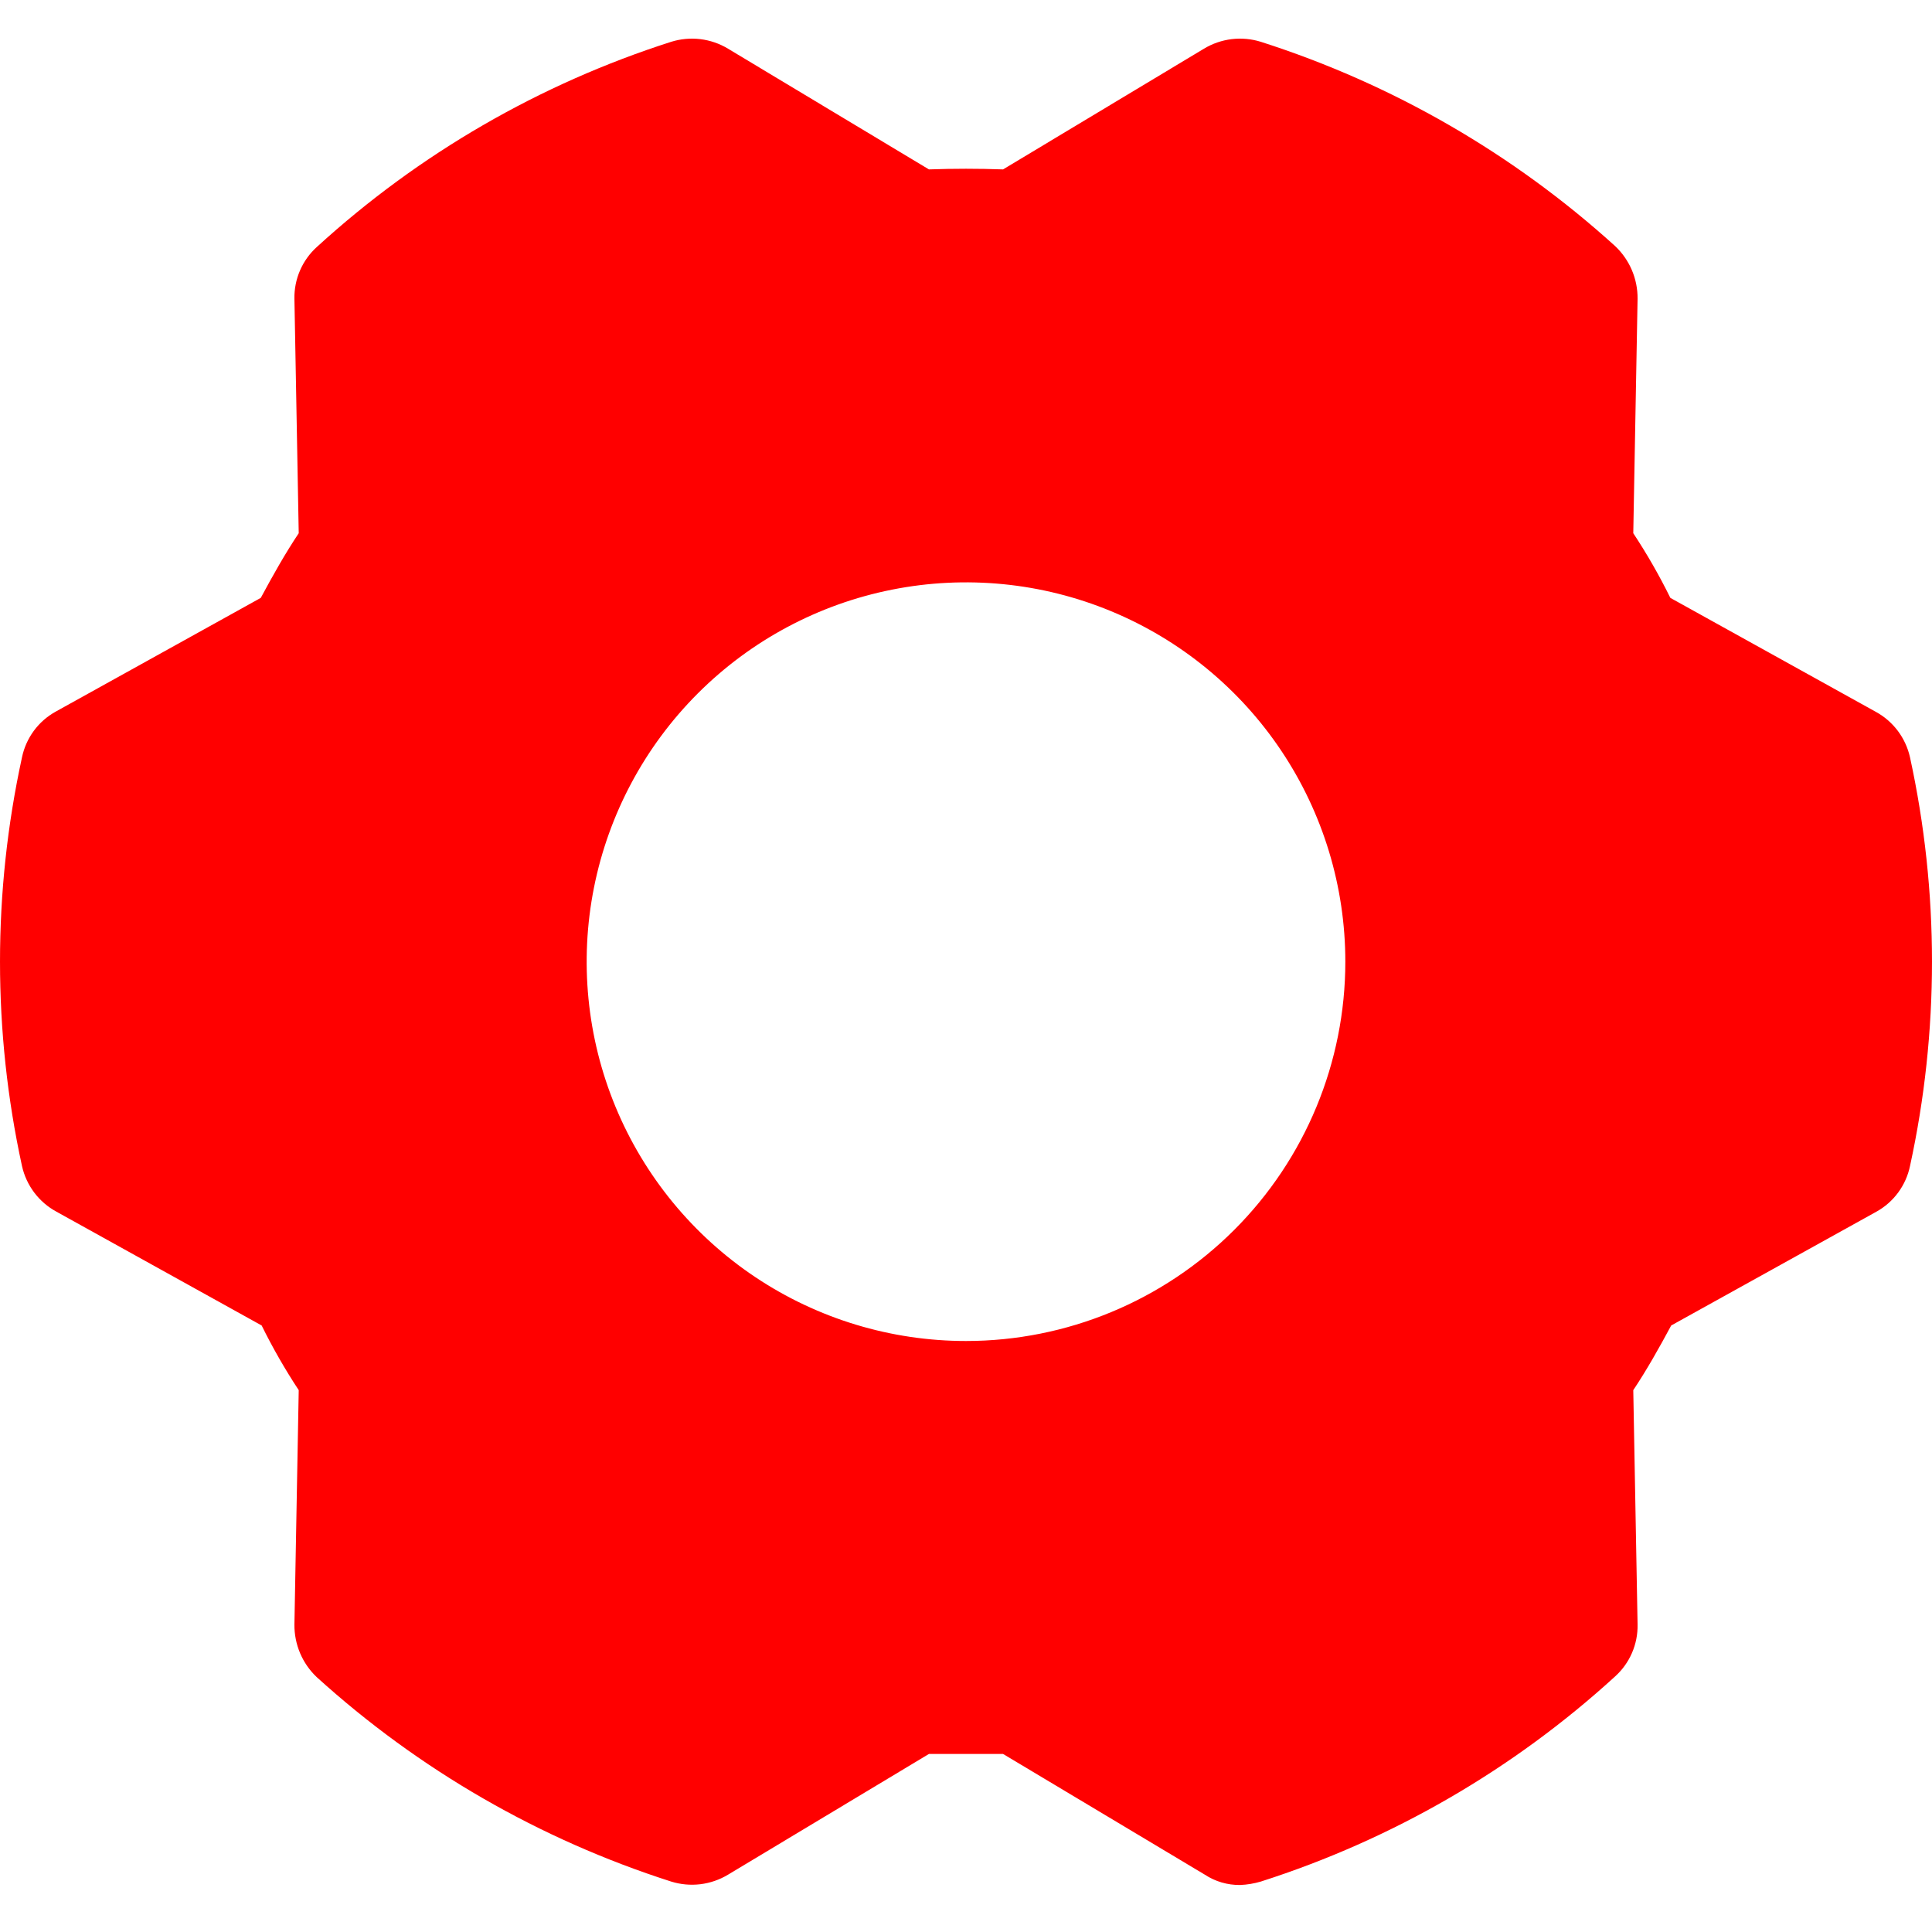 <svg width="100" height="100" viewBox="0 0 100 100" fill="none" xmlns="http://www.w3.org/2000/svg">
<path d="M98.862 39.201C98.751 38.702 98.534 38.232 98.227 37.824C97.919 37.416 97.527 37.079 97.077 36.836L86.457 30.946C85.888 29.791 85.247 28.673 84.538 27.599L84.761 15.461C84.765 14.952 84.664 14.448 84.465 13.98C84.265 13.511 83.971 13.089 83.601 12.739C78.313 7.945 72.059 4.339 65.261 2.164C64.773 2.012 64.258 1.965 63.75 2.026C63.242 2.088 62.754 2.256 62.316 2.521L51.919 8.768C50.625 8.723 49.375 8.723 48.081 8.768L37.684 2.521C37.246 2.256 36.758 2.088 36.25 2.026C35.742 1.965 35.227 2.012 34.739 2.164C27.932 4.341 21.675 7.963 16.399 12.784C16.026 13.122 15.729 13.535 15.529 13.997C15.329 14.459 15.23 14.958 15.239 15.461L15.462 27.599C14.748 28.67 14.123 29.785 13.498 30.946L2.878 36.836C2.435 37.082 2.05 37.42 1.75 37.828C1.45 38.237 1.241 38.705 1.138 39.201C-0.379 46.17 -0.379 53.383 1.138 60.352C1.249 60.851 1.466 61.32 1.773 61.728C2.081 62.136 2.473 62.474 2.923 62.717L13.543 68.607C14.113 69.762 14.753 70.879 15.462 71.954L15.239 84.091C15.235 84.6 15.336 85.105 15.535 85.573C15.735 86.042 16.029 86.464 16.399 86.813C21.687 91.608 27.941 95.214 34.739 97.389C35.227 97.541 35.742 97.588 36.25 97.527C36.758 97.465 37.246 97.296 37.684 97.032L48.081 90.785H51.919L62.361 97.032C62.903 97.389 63.541 97.575 64.19 97.567C64.553 97.552 64.913 97.492 65.261 97.389C72.068 95.212 78.325 91.589 83.601 86.769C83.974 86.431 84.271 86.018 84.471 85.556C84.671 85.094 84.77 84.595 84.761 84.091L84.538 71.954C85.252 70.883 85.877 69.767 86.501 68.607L97.122 62.717C97.565 62.471 97.95 62.133 98.25 61.724C98.55 61.316 98.759 60.848 98.862 60.352C100.379 53.383 100.379 46.17 98.862 39.201V39.201ZM50 69.41C46.117 69.41 42.321 68.259 39.092 66.102C35.863 63.944 33.347 60.878 31.86 57.29C30.375 53.702 29.986 49.755 30.743 45.946C31.501 42.137 33.371 38.639 36.117 35.893C38.862 33.147 42.361 31.277 46.17 30.52C49.978 29.762 53.926 30.151 57.514 31.637C61.101 33.123 64.168 35.639 66.325 38.868C68.483 42.097 69.634 45.893 69.634 49.776C69.634 54.984 67.566 59.978 63.883 63.66C60.201 67.342 55.207 69.41 50 69.41Z" fill="#ff0000"/>
</svg>
